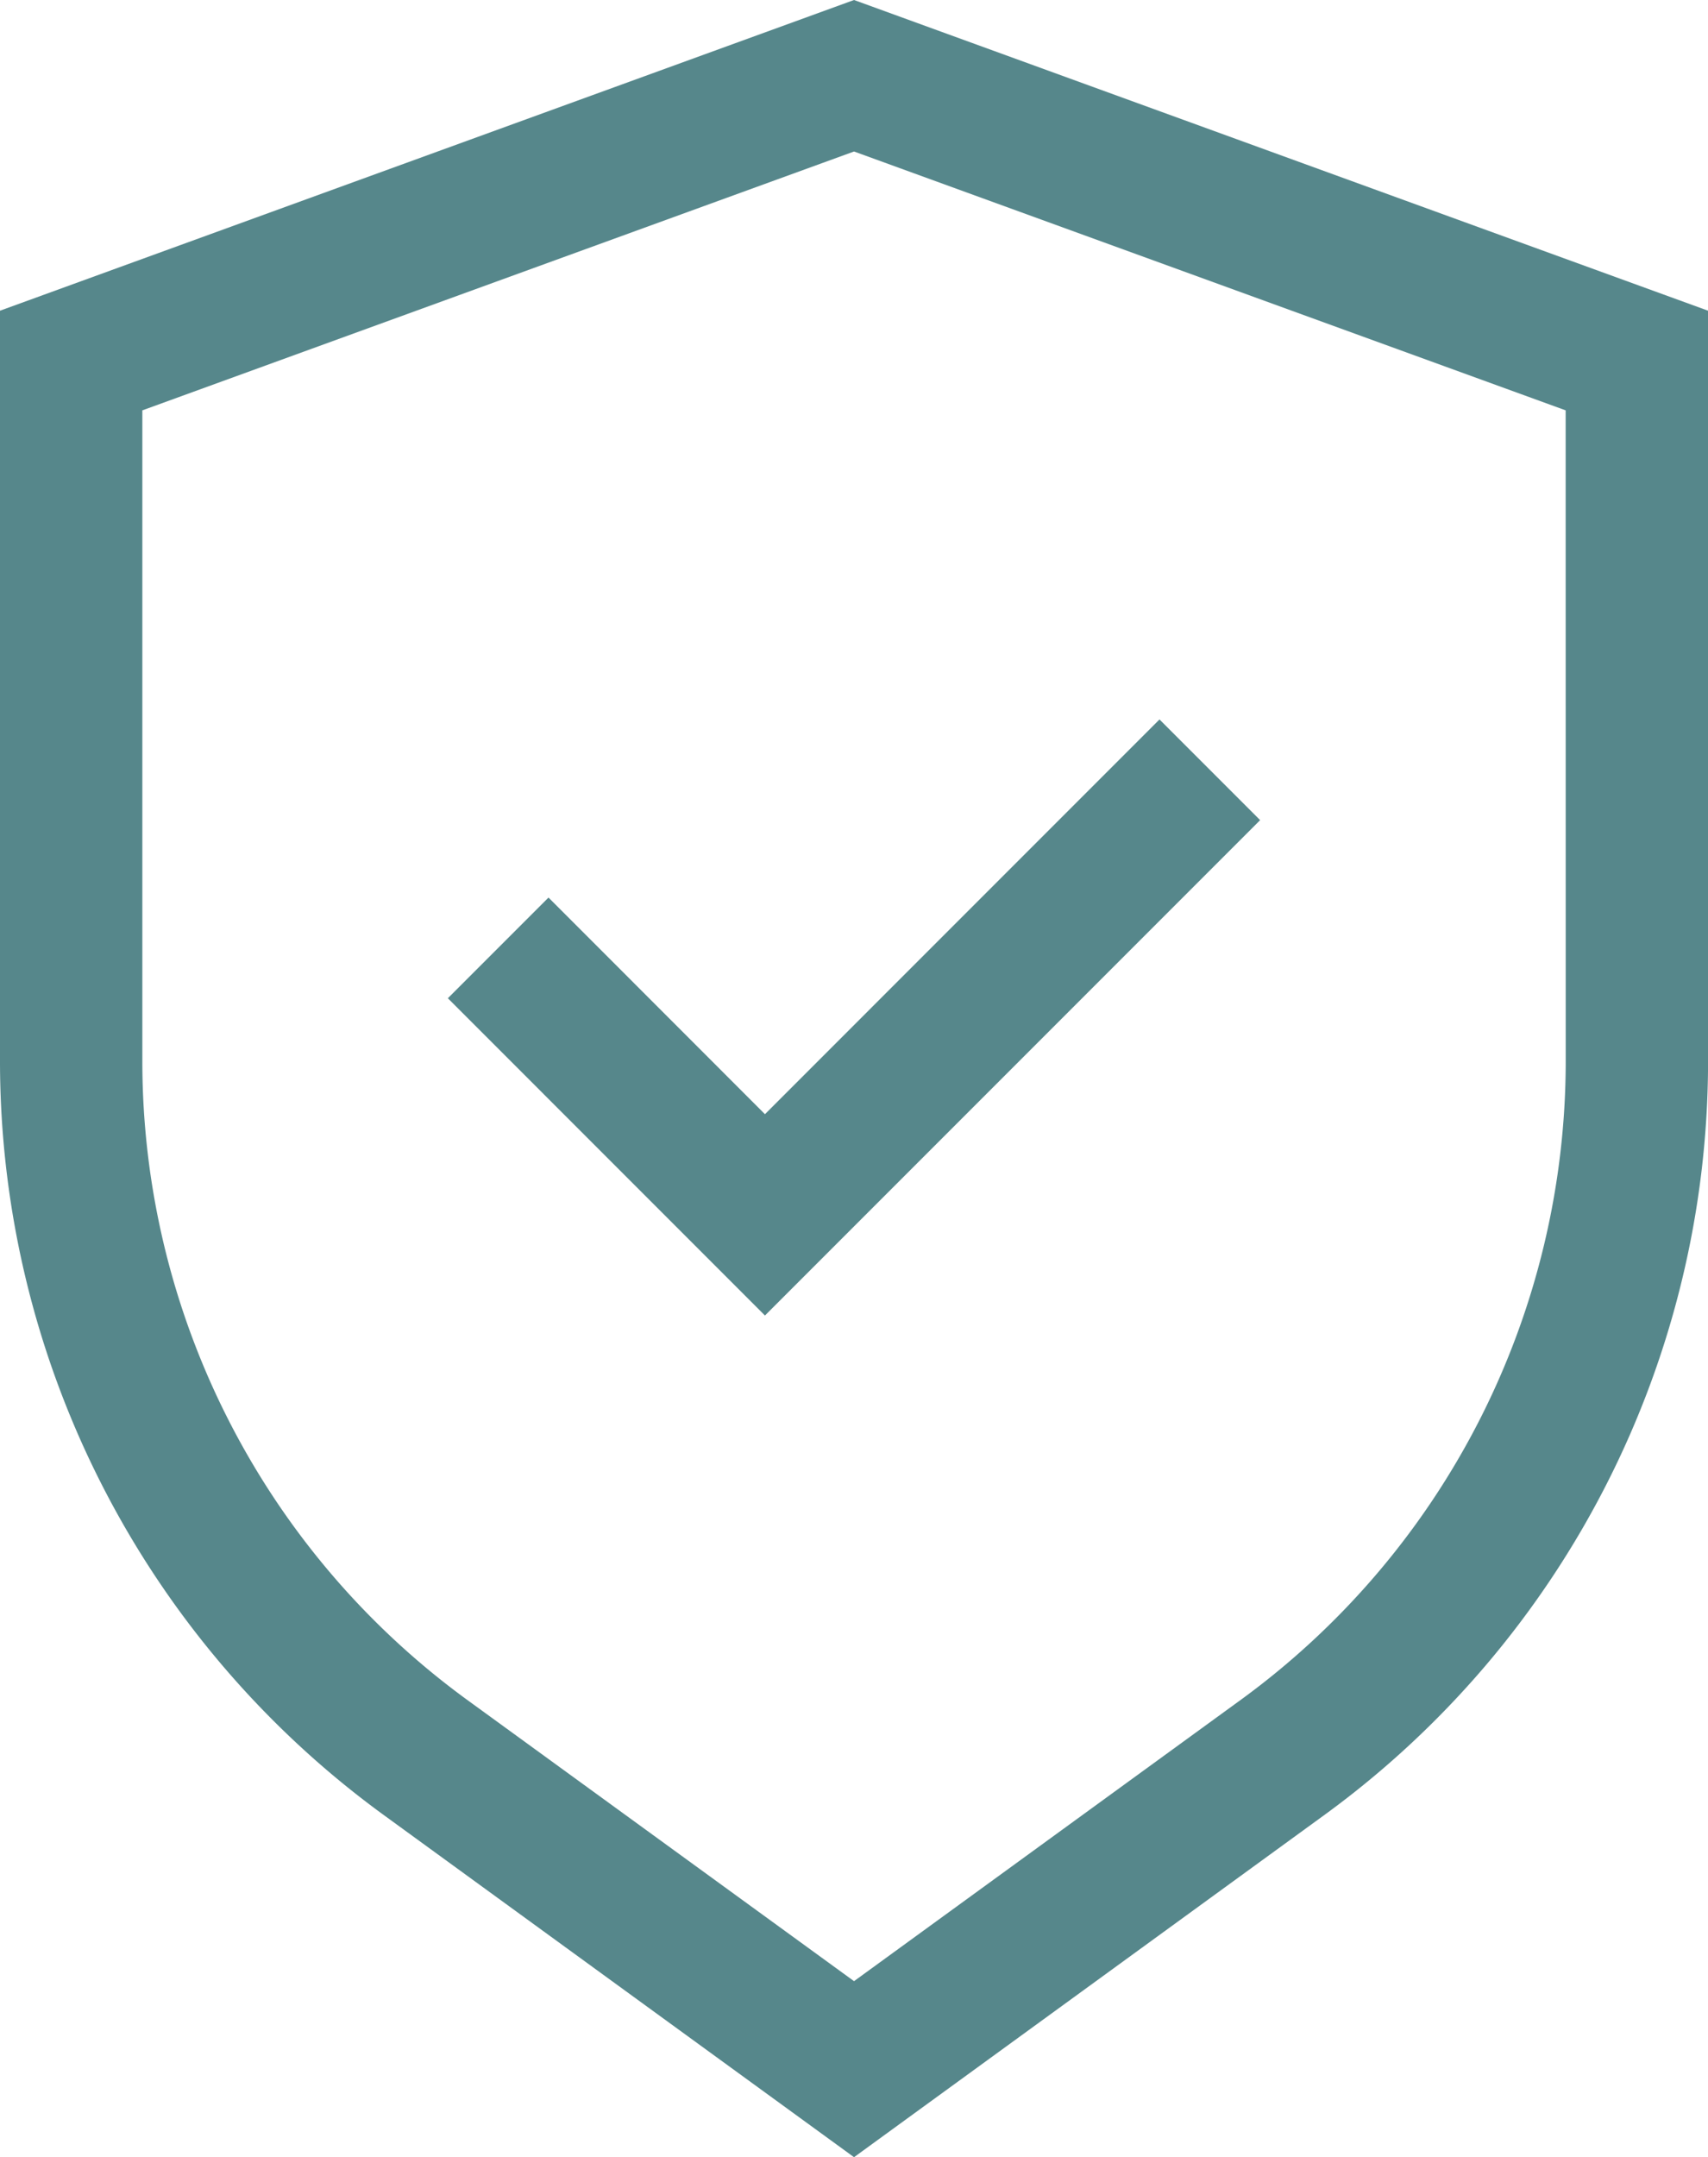 <svg xmlns="http://www.w3.org/2000/svg" width="29.663" height="37.45" viewBox="0 0 29.663 37.45">
  <g id="svgexport-6_-_2022-09-12T102525.689" data-name="svgexport-6 - 2022-09-12T102525.689" transform="translate(-4 -0.936)">
    <path id="Path_81" data-name="Path 81" d="M18.832.936,4,6.33V19.377a16.191,16.191,0,0,0,6.651,13.059l8.181,5.95,8.181-5.95a16.191,16.191,0,0,0,6.651-13.059V6.33Zm12.36,18.441a13.719,13.719,0,0,1-5.632,11.061L18.832,35.33,12.1,30.437A13.719,13.719,0,0,1,6.472,19.377V8.06l12.36-4.494L31.191,8.06Z" fill="#56878b"/>
    <path id="Path_82" data-name="Path 82" d="M12.041,14.133l-1.748,1.748L15.8,21.389l8.6-8.6-1.748-1.748L15.8,17.894Z" transform="translate(1.485 2.385)" fill="#56878b"/>
  </g>
</svg>
